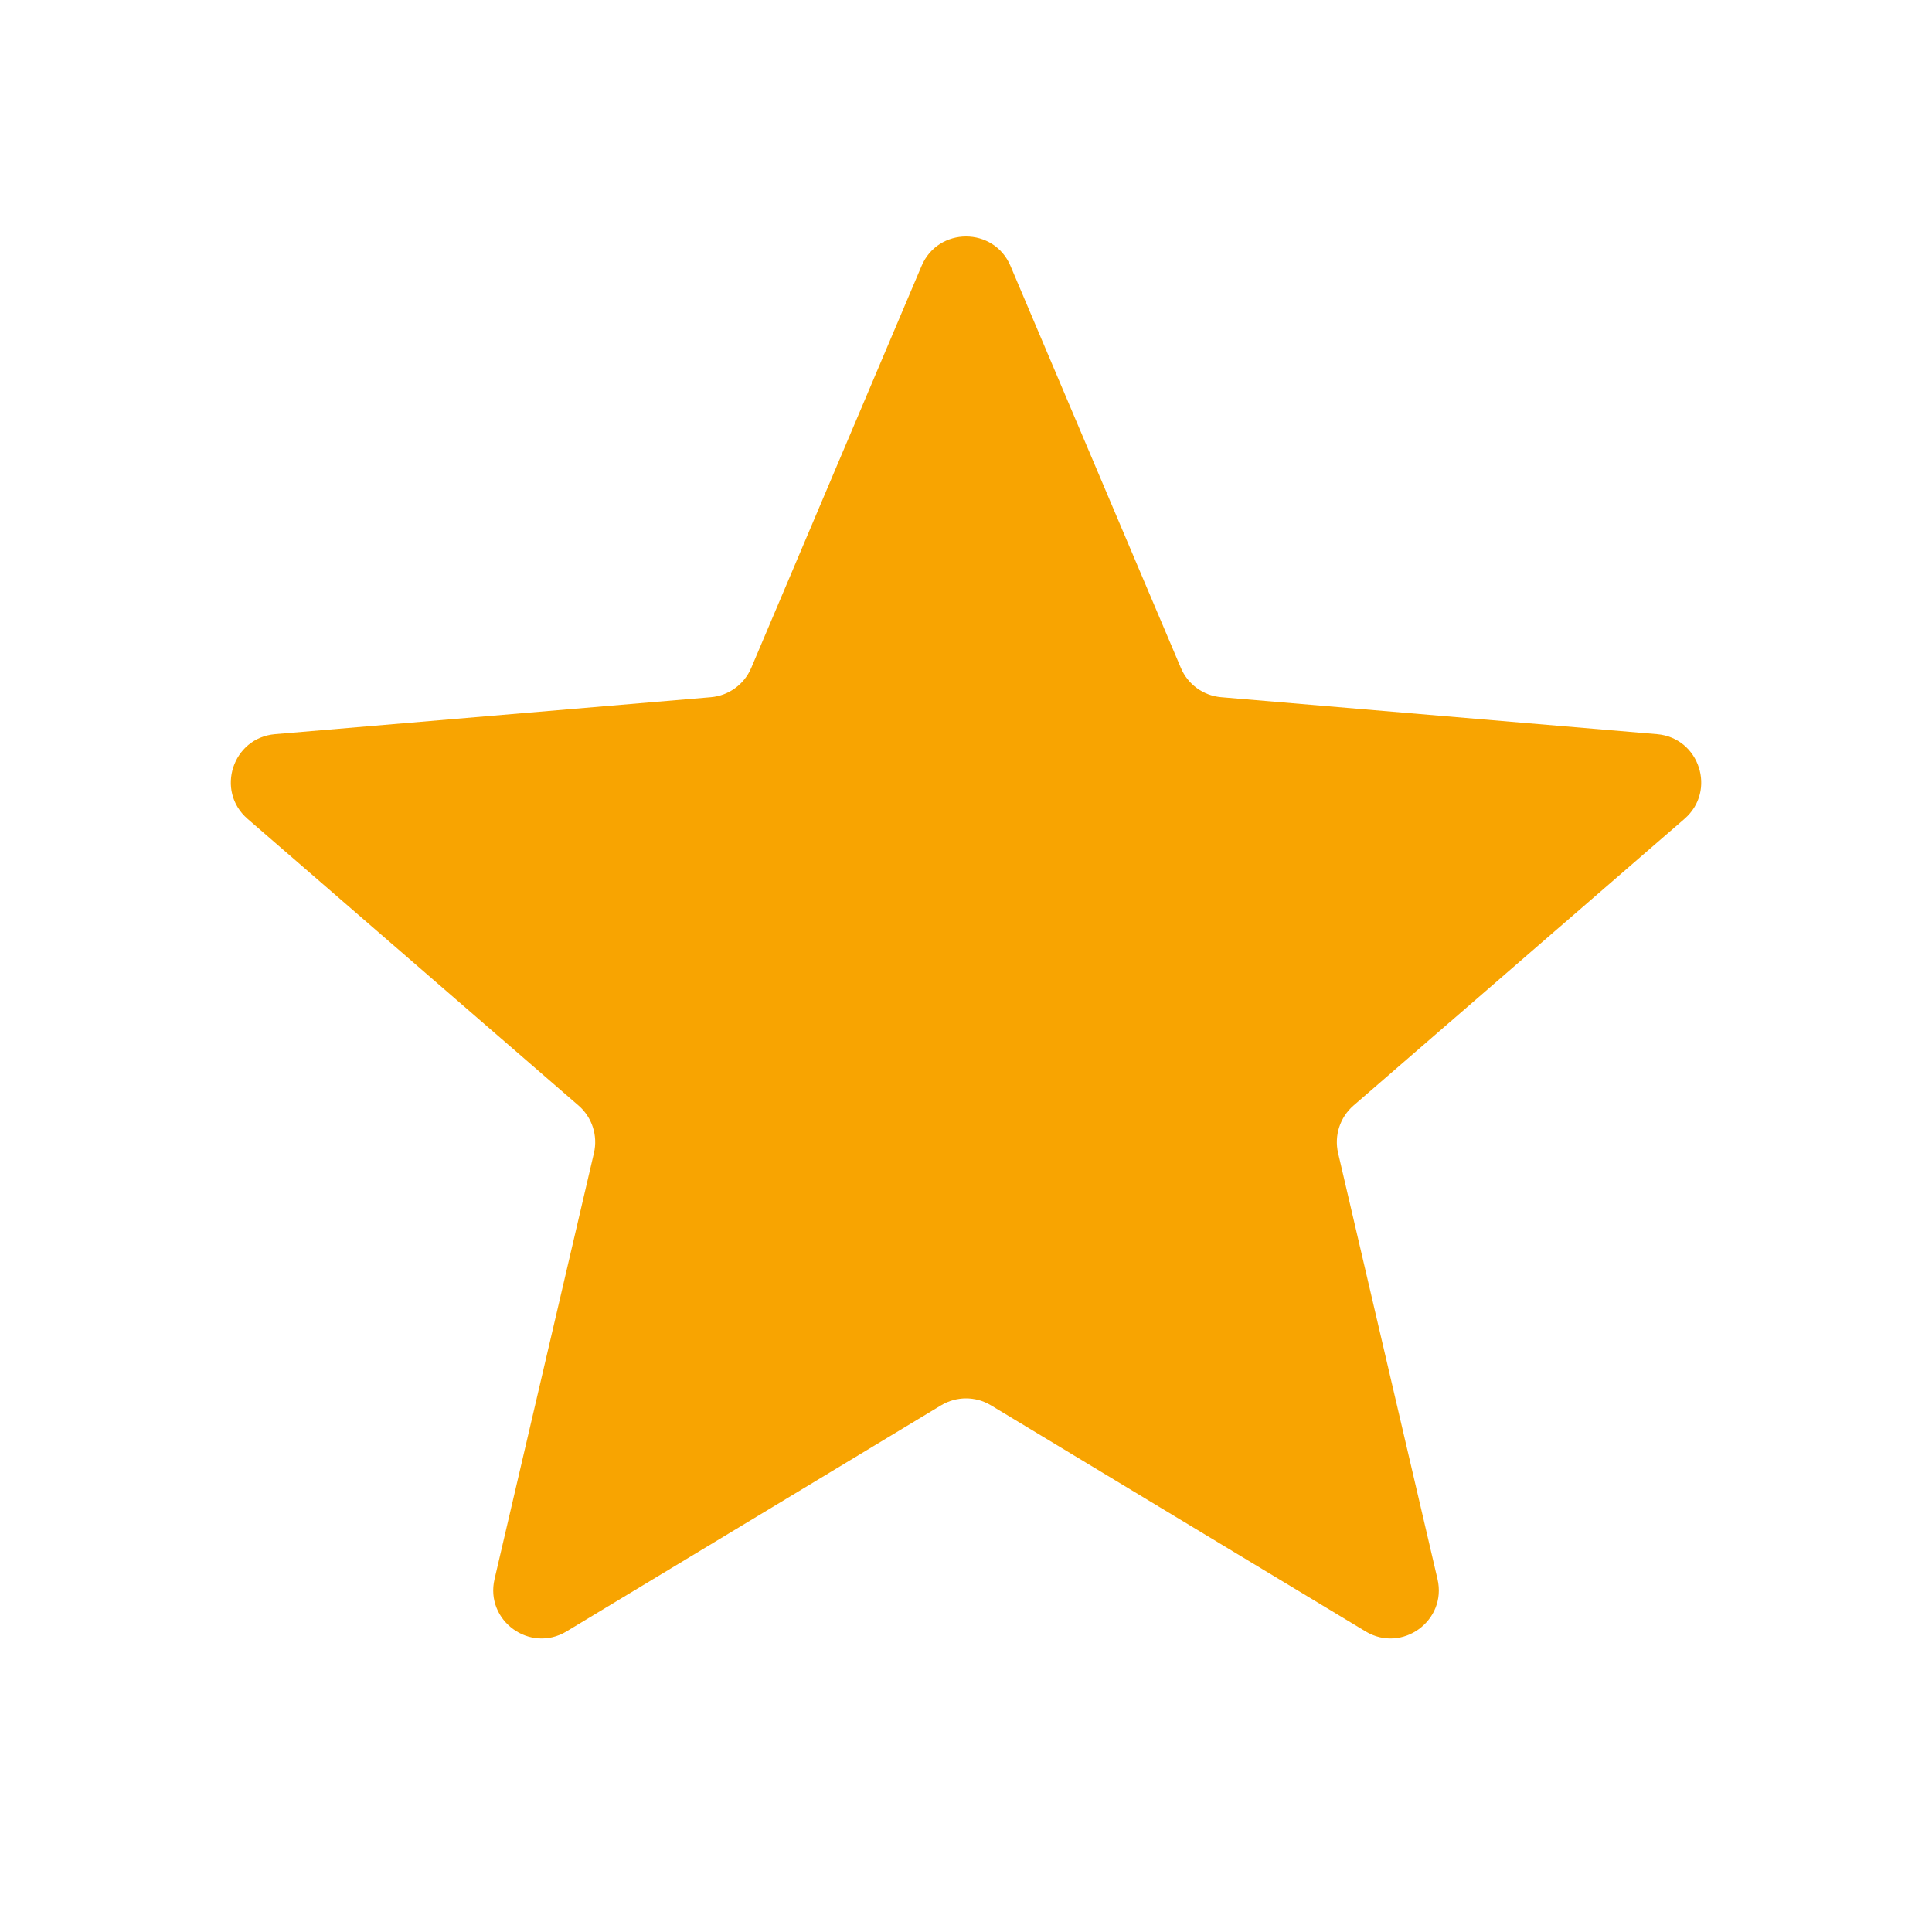<svg width="40" height="40" viewBox="0 0 40 40" fill="none" xmlns="http://www.w3.org/2000/svg">
<path d="M19.484 29.096C19.802 28.904 20.2 28.904 20.517 29.096L28.272 33.776C29.029 34.233 29.963 33.554 29.762 32.693L27.704 23.872C27.62 23.51 27.743 23.132 28.023 22.889L34.876 16.953C35.544 16.373 35.187 15.275 34.306 15.2L25.285 14.435C24.915 14.404 24.593 14.17 24.449 13.829L20.921 5.506C20.577 4.693 19.424 4.693 19.08 5.506L15.553 13.829C15.408 14.17 15.086 14.404 14.716 14.435L5.696 15.2C4.814 15.275 4.457 16.373 5.125 16.953L11.978 22.889C12.258 23.132 12.381 23.51 12.297 23.872L10.239 32.693C10.038 33.554 10.972 34.233 11.73 33.776L19.484 29.096Z" fill="#F8A401"/>
</svg>
